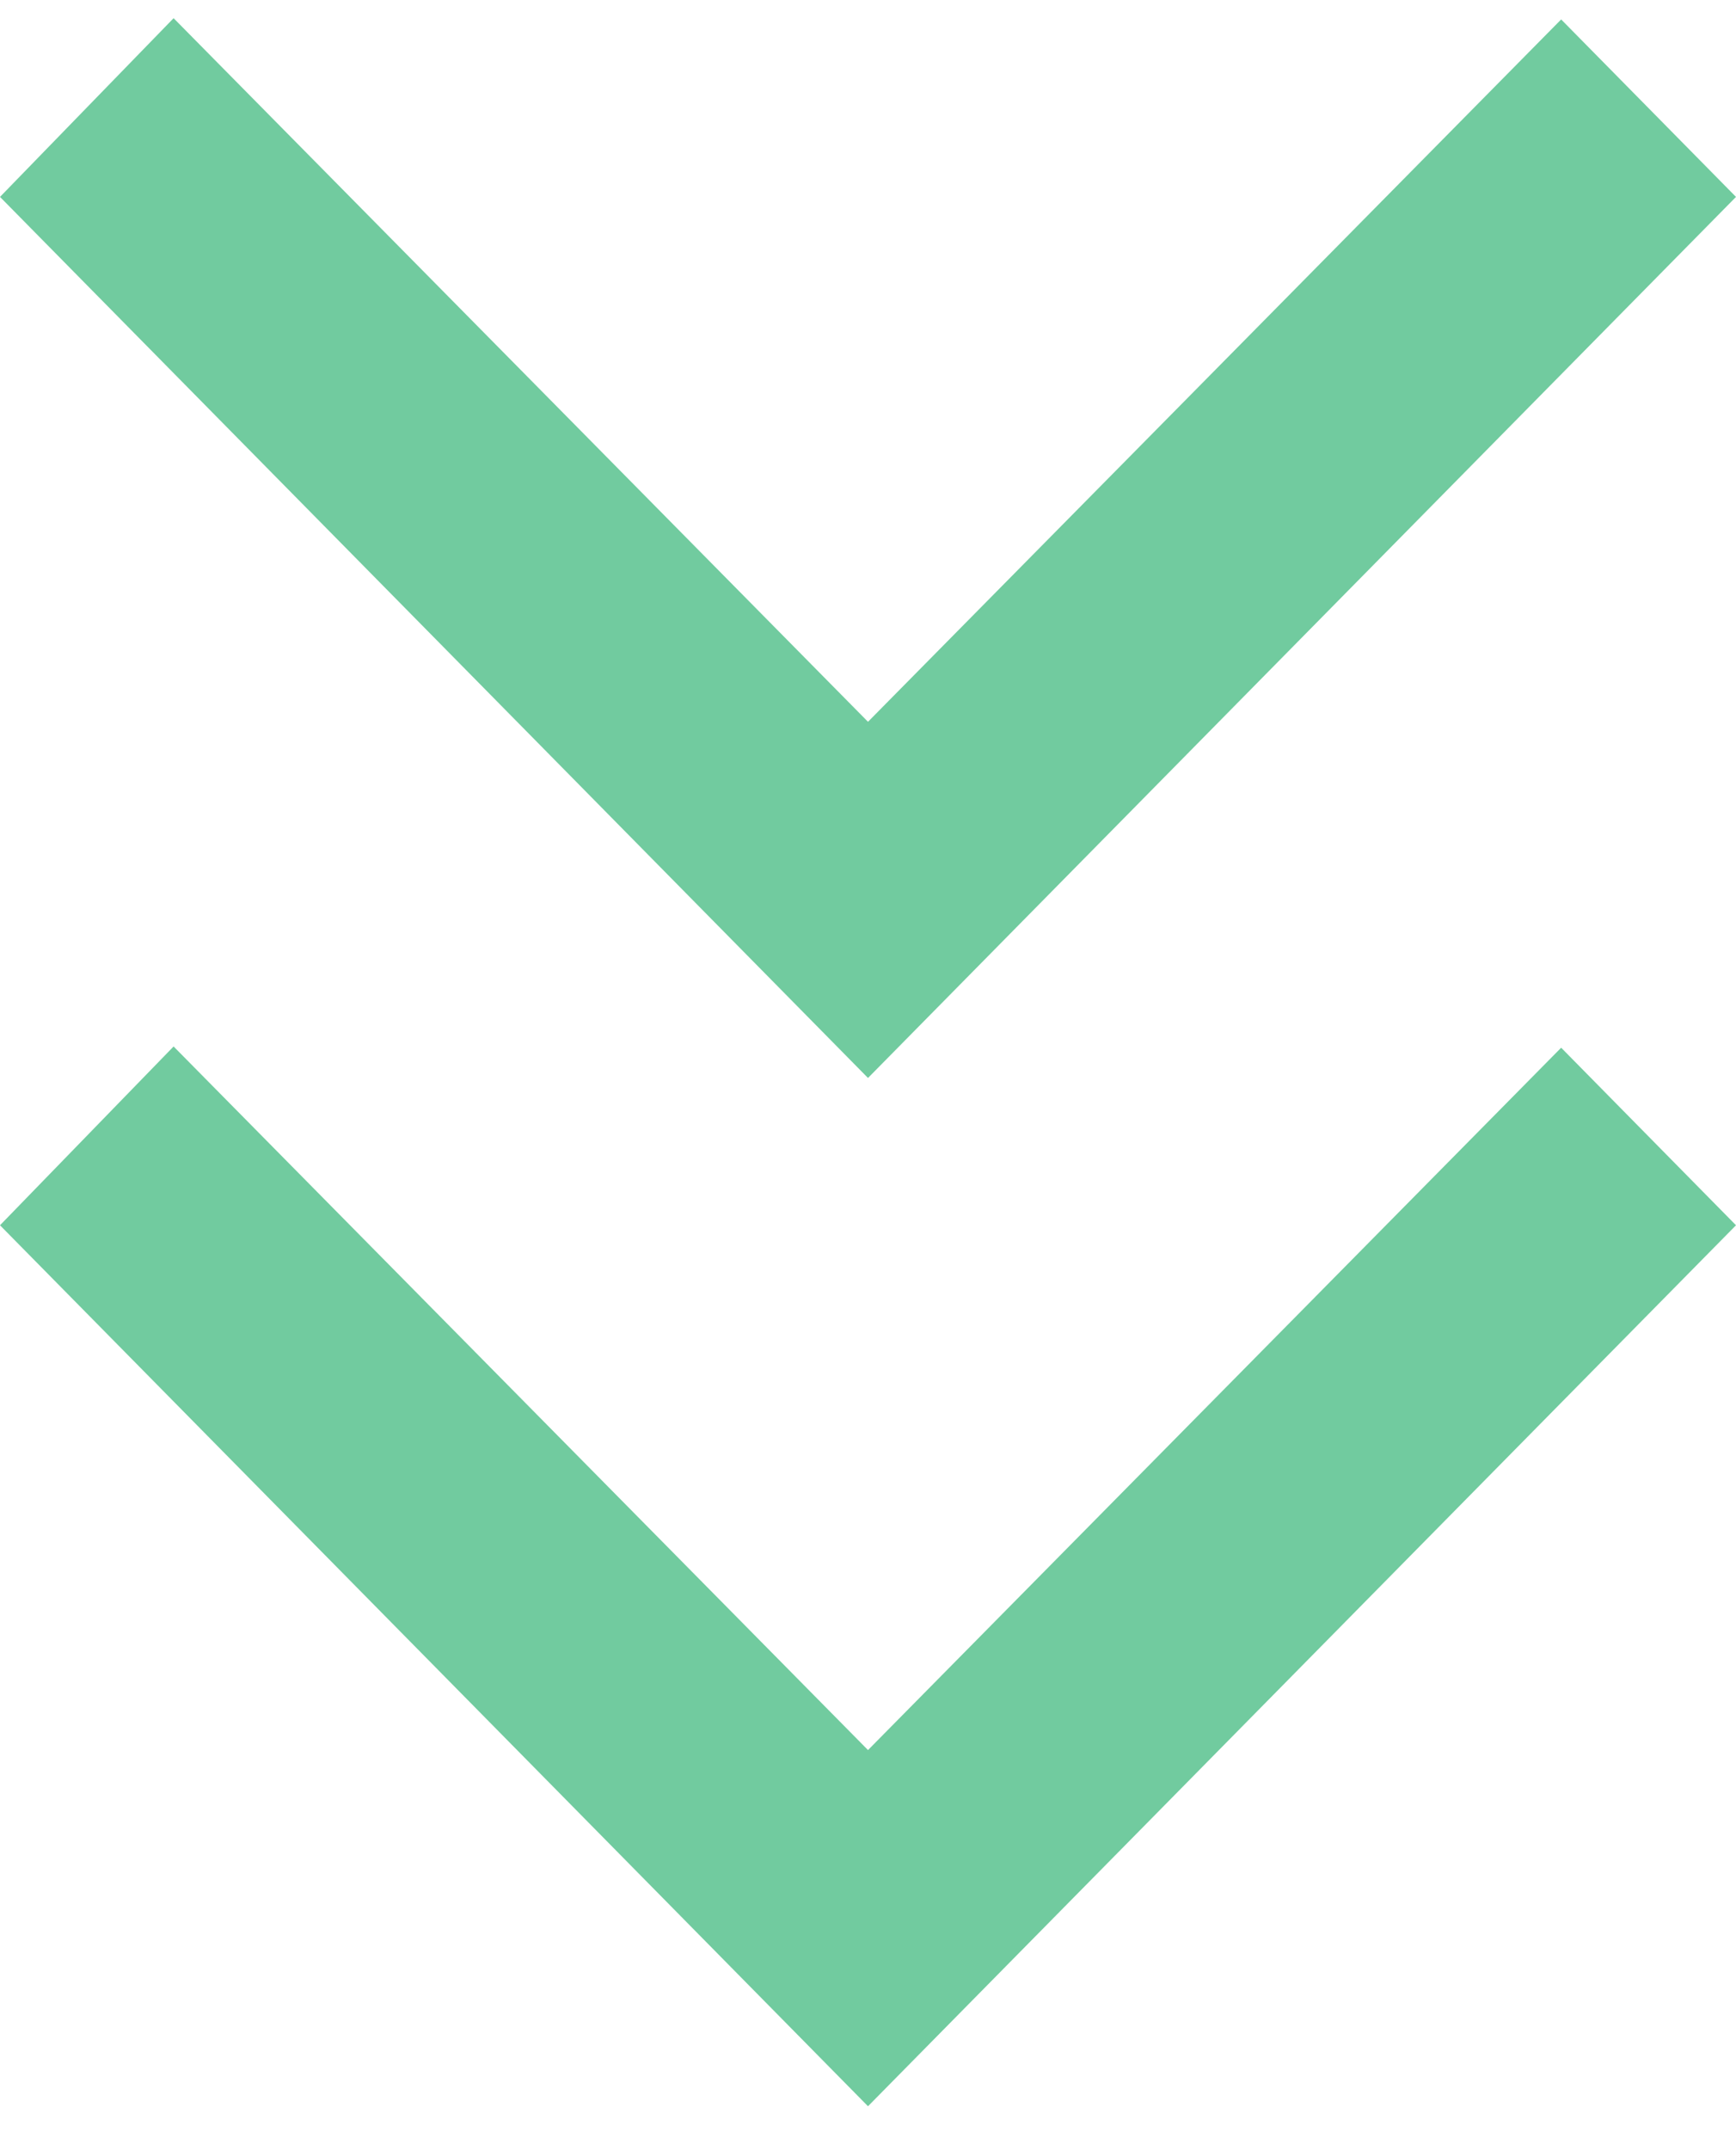 <svg width="21" height="26" viewBox="0 0 21 26" fill="none" xmlns="http://www.w3.org/2000/svg">
<path d="M10.5 21.162L2.1 12.654L0 14.816L10.5 25.469L21 14.816L18.885 12.669L10.5 21.162Z" fill="#71CB9F"/>
<path d="M10.5 8.728L2.1 0.22L0 2.381L10.5 13.035L21 2.381L18.885 0.235L10.5 8.728Z" fill="#71CB9F"/>
</svg>
